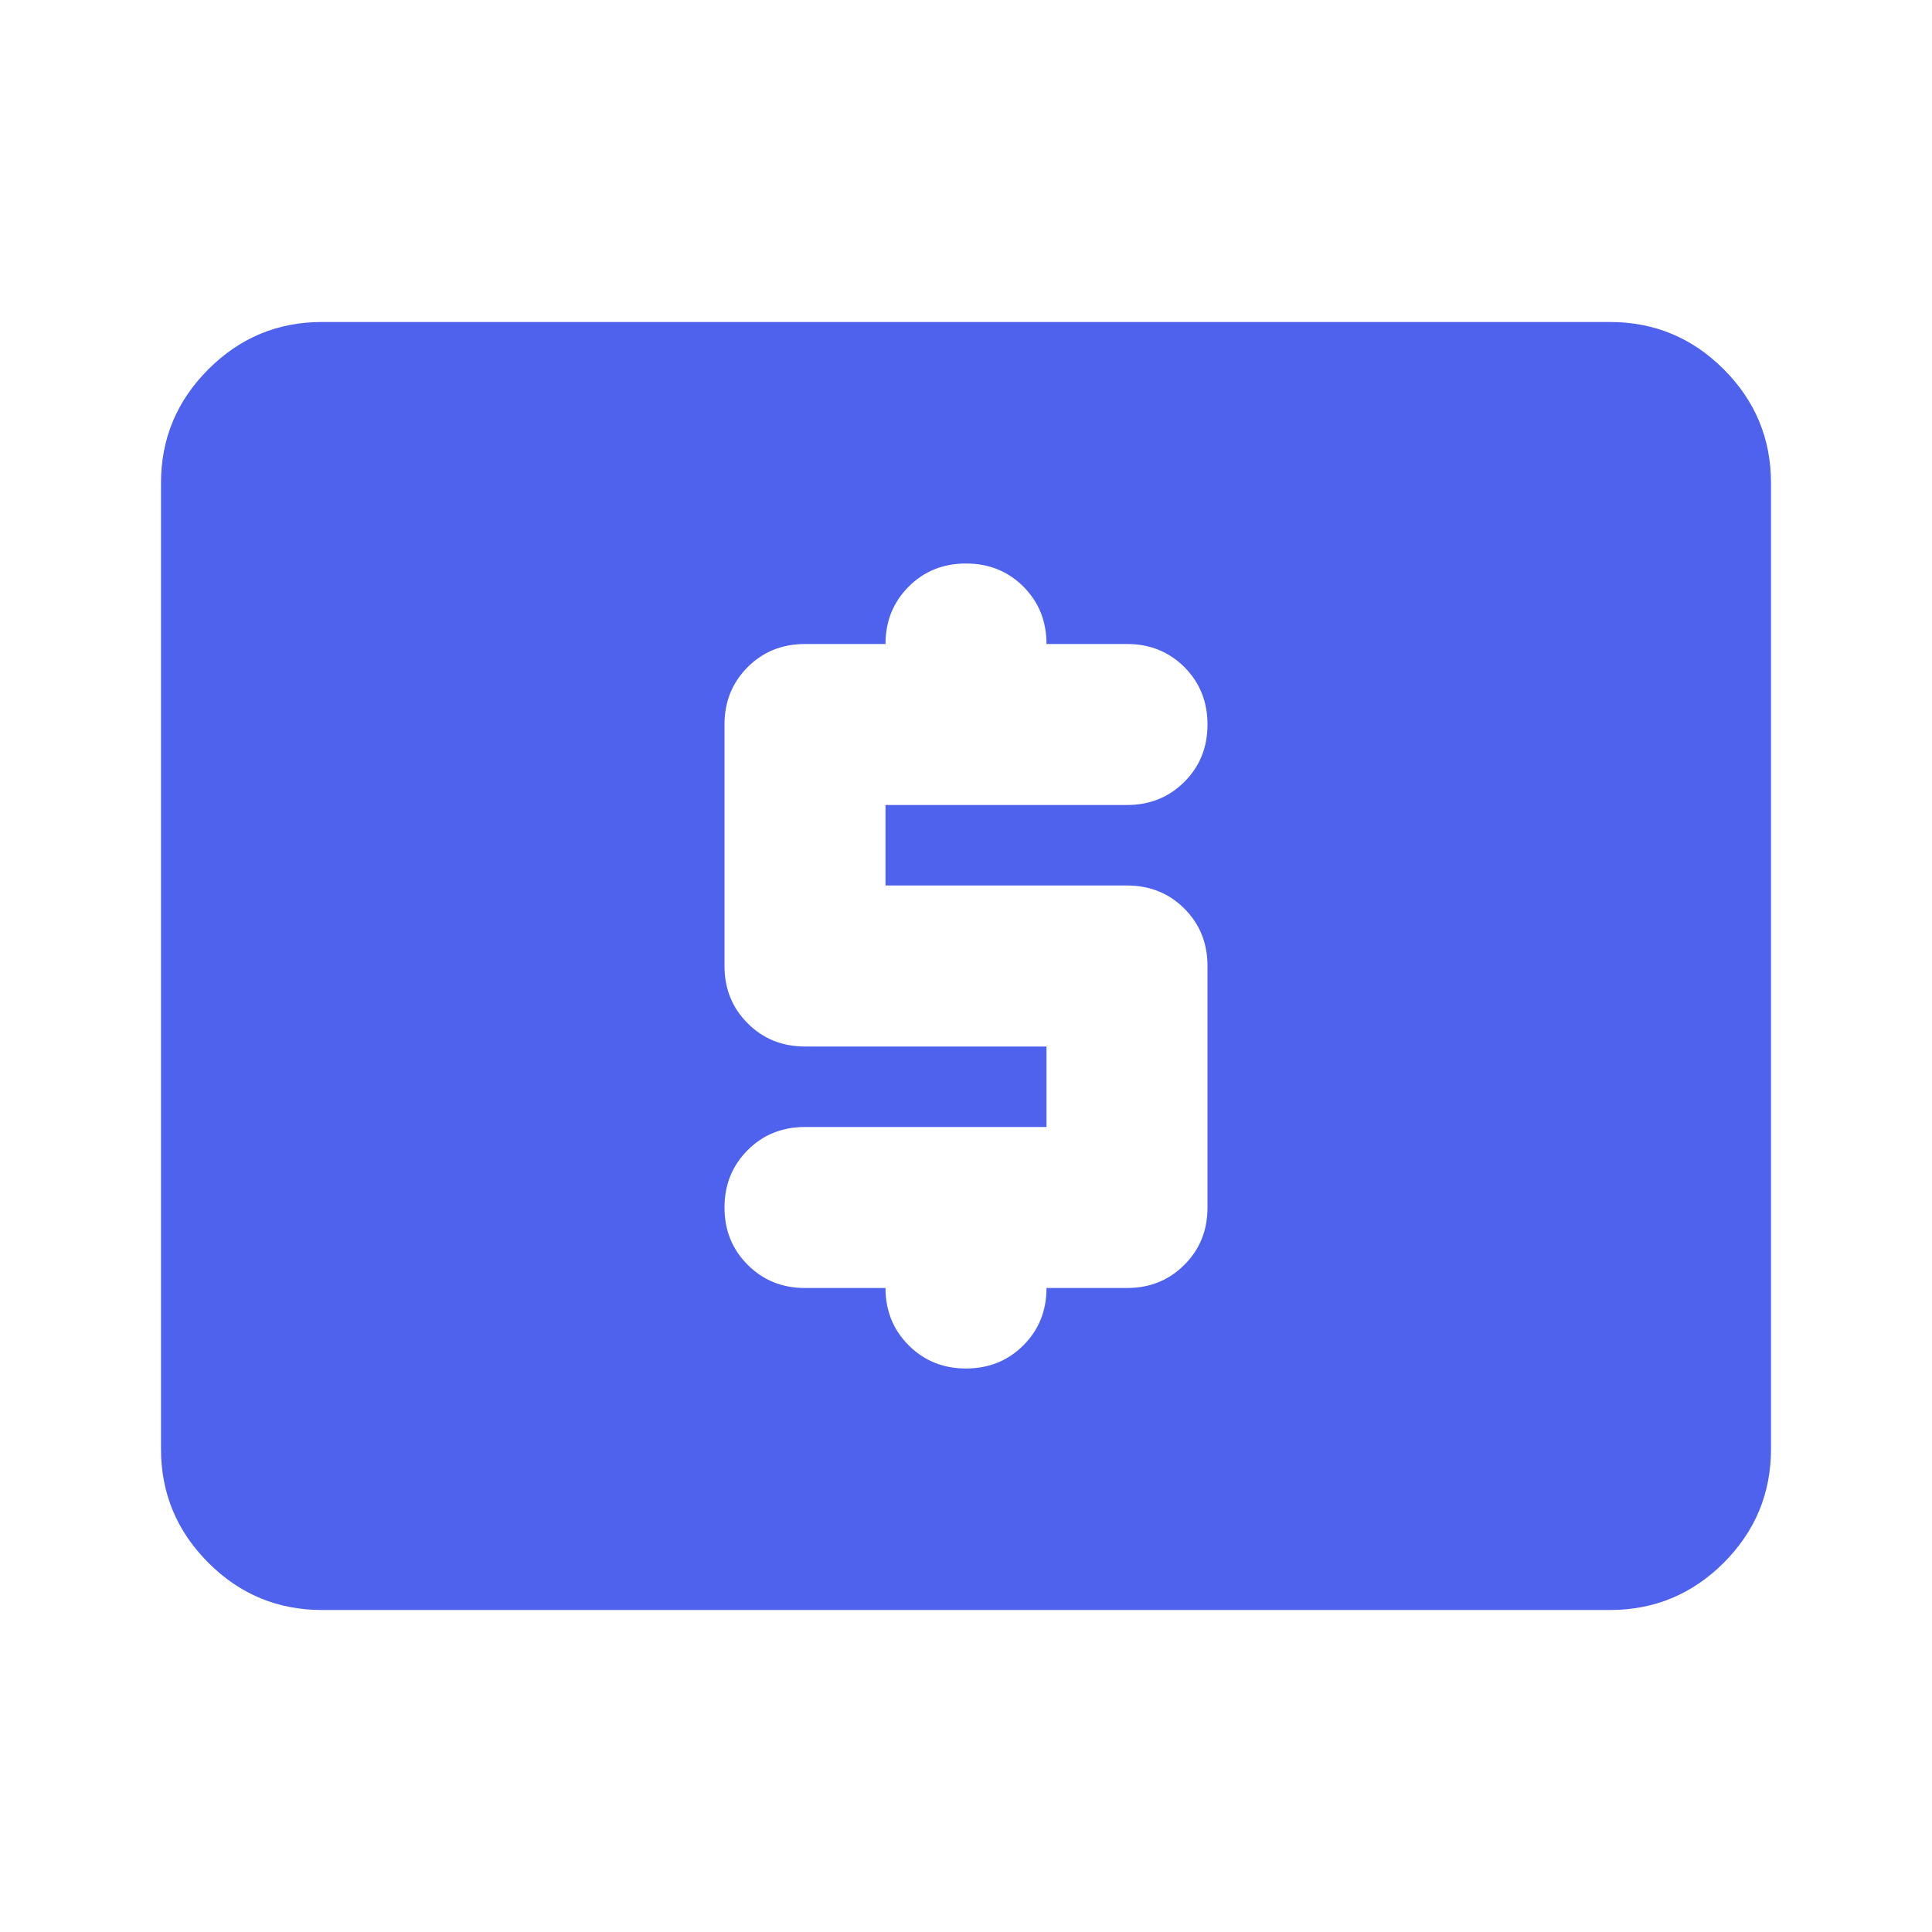 <svg width="51" height="51" viewBox="0 0 51 51" fill="none" xmlns="http://www.w3.org/2000/svg">
<mask id="mask0_8_598" style="mask-type:alpha" maskUnits="userSpaceOnUse" x="0" y="0" width="51" height="51">
<rect width="51" height="51" fill="#D9D9D9"/>
</mask>
<g mask="url(#mask0_8_598)">
<path d="M21.25 34H23.375C23.375 34.602 23.579 35.106 23.987 35.513C24.394 35.921 24.898 36.125 25.5 36.125C26.102 36.125 26.607 35.921 27.015 35.513C27.422 35.106 27.625 34.602 27.625 34H29.75C30.352 34 30.857 33.796 31.265 33.388C31.672 32.981 31.875 32.477 31.875 31.875V25.5C31.875 24.898 31.672 24.393 31.265 23.985C30.857 23.578 30.352 23.375 29.75 23.375H23.375V21.25H29.75C30.352 21.25 30.857 21.046 31.265 20.638C31.672 20.231 31.875 19.727 31.875 19.125C31.875 18.523 31.672 18.018 31.265 17.61C30.857 17.203 30.352 17 29.75 17H27.625C27.625 16.398 27.422 15.893 27.015 15.485C26.607 15.078 26.102 14.875 25.5 14.875C24.898 14.875 24.394 15.078 23.987 15.485C23.579 15.893 23.375 16.398 23.375 17H21.25C20.648 17 20.144 17.203 19.737 17.61C19.329 18.018 19.125 18.523 19.125 19.125V25.5C19.125 26.102 19.329 26.606 19.737 27.013C20.144 27.421 20.648 27.625 21.25 27.625H27.625V29.75H21.25C20.648 29.75 20.144 29.953 19.737 30.36C19.329 30.768 19.125 31.273 19.125 31.875C19.125 32.477 19.329 32.981 19.737 33.388C20.144 33.796 20.648 34 21.25 34ZM8.5 42.5C7.331 42.5 6.331 42.084 5.5 41.253C4.667 40.42 4.25 39.419 4.25 38.25L4.25 12.75C4.25 11.581 4.667 10.581 5.5 9.749C6.331 8.916 7.331 8.5 8.5 8.5L42.5 8.5C43.669 8.5 44.67 8.916 45.503 9.749C46.334 10.581 46.75 11.581 46.75 12.75V38.25C46.75 39.419 46.334 40.42 45.503 41.253C44.67 42.084 43.669 42.5 42.5 42.5H8.5Z" fill="#4E62EE"/>
</g>
</svg>
